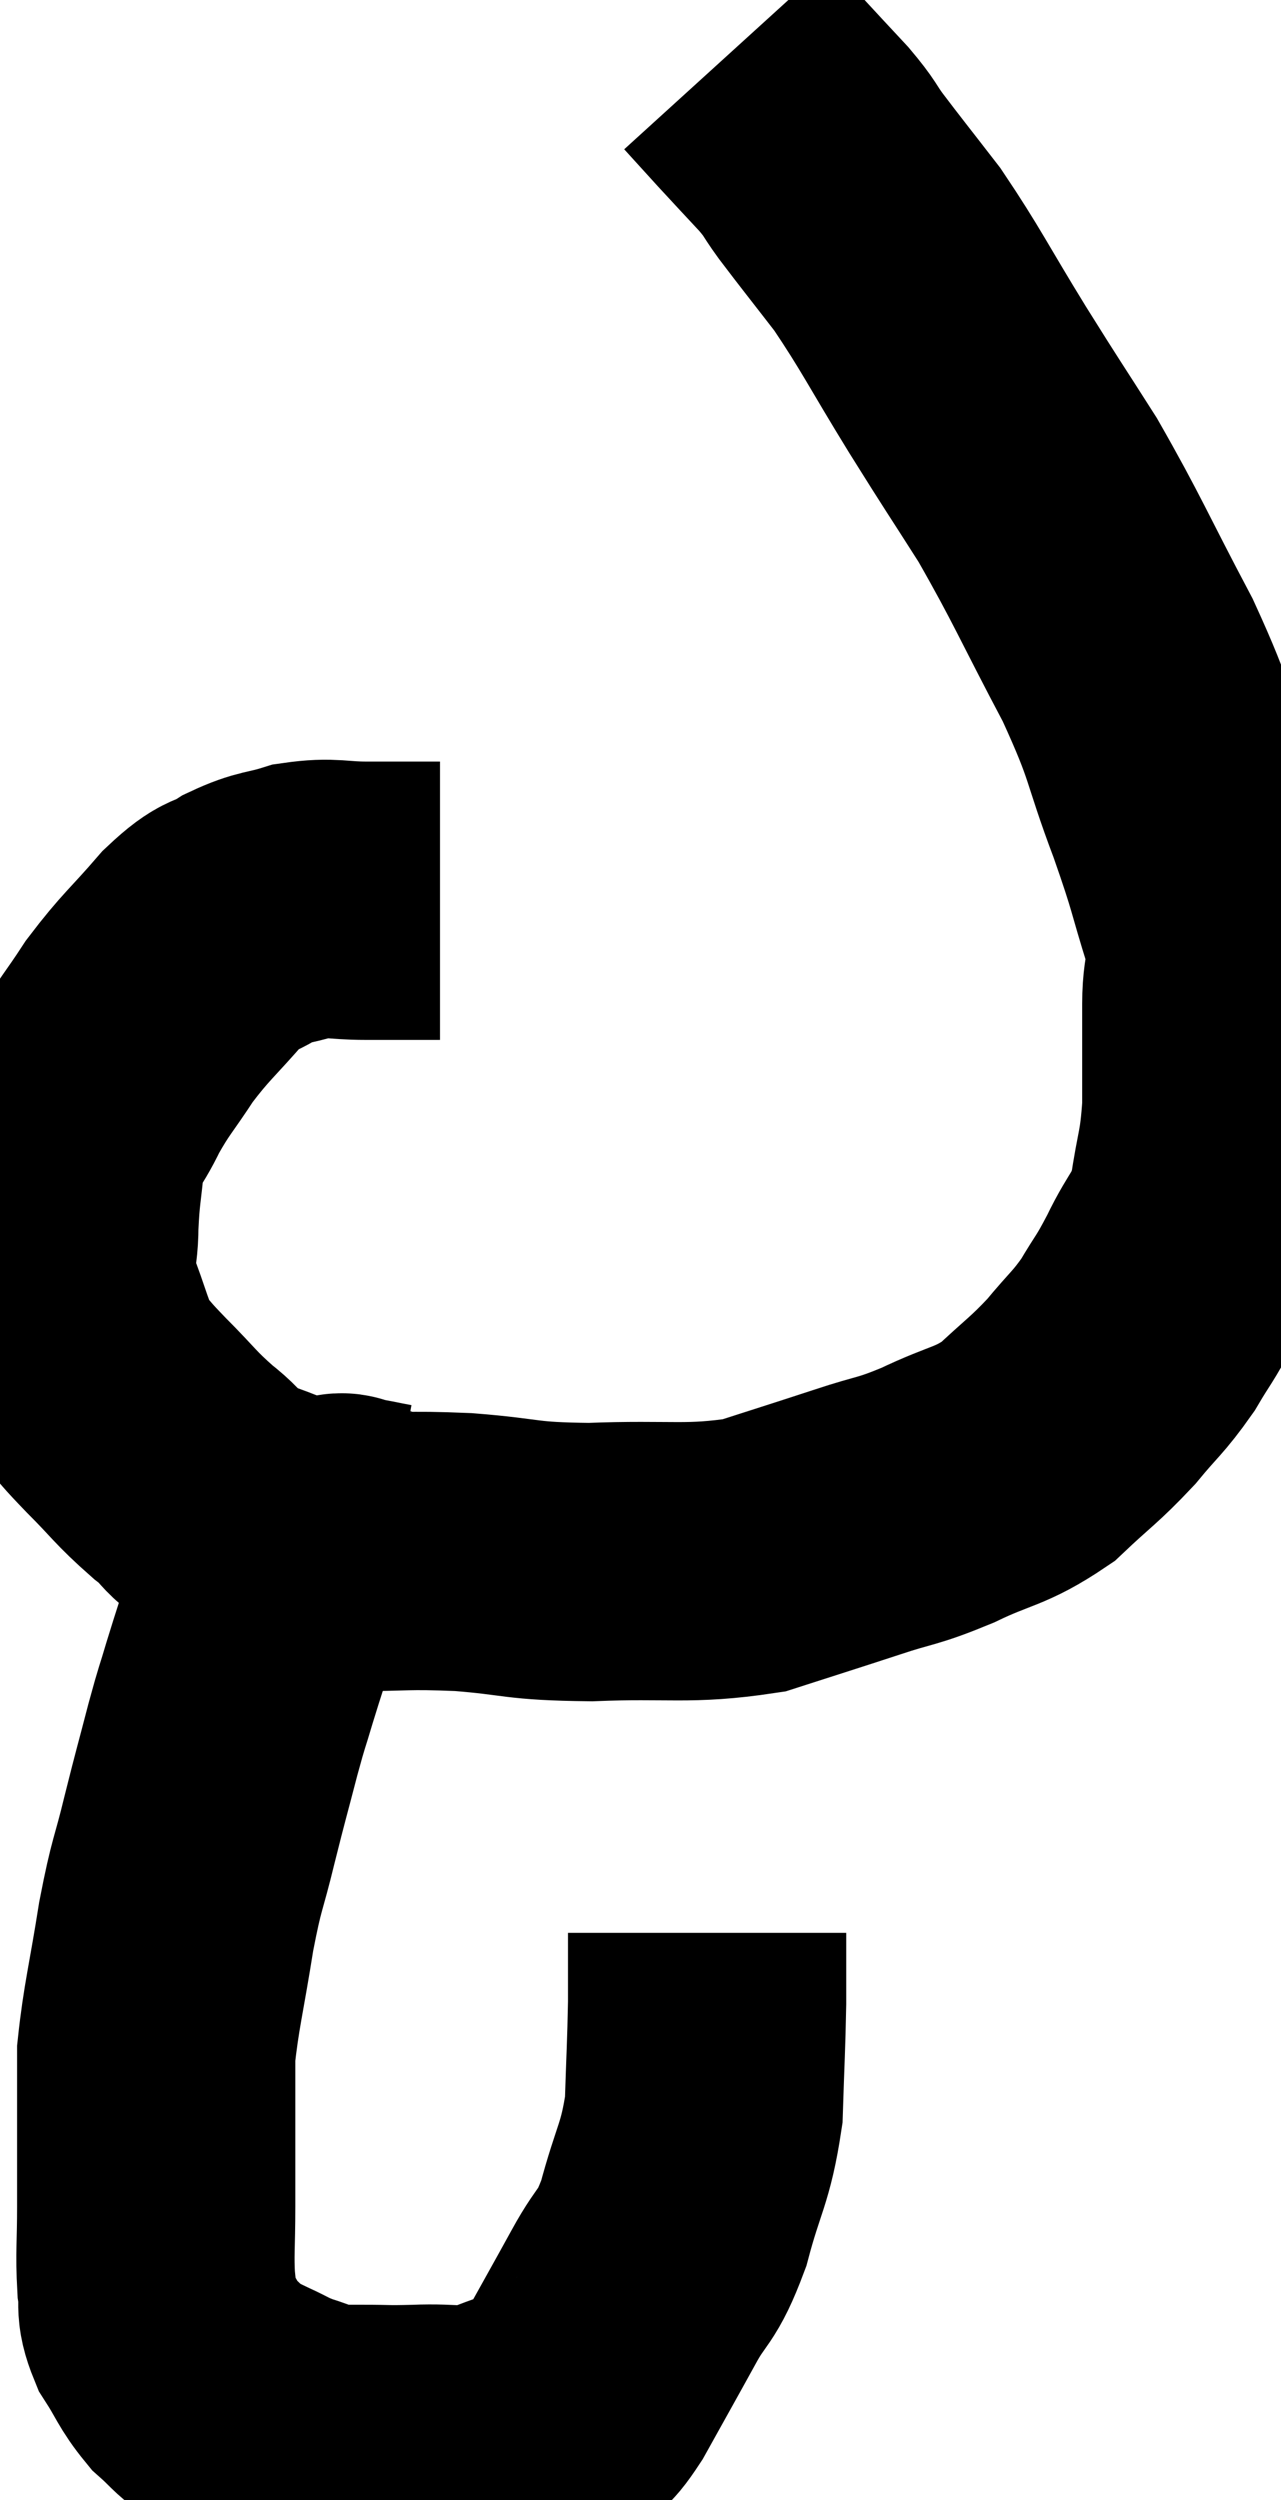 <svg xmlns="http://www.w3.org/2000/svg" viewBox="10.273 1.64 23.02 44.911" width="23.02" height="44.911"><path d="M 18.18 17.82 C 17.52 17.82, 17.475 17.82, 16.86 17.82 C 16.29 17.82, 16.245 17.745, 15.72 17.82 C 15.24 17.97, 15.21 17.91, 14.76 18.12 C 14.34 18.39, 14.415 18.195, 13.92 18.66 C 13.35 19.32, 13.26 19.35, 12.78 19.98 C 12.39 20.58, 12.33 20.595, 12 21.18 C 11.73 21.75, 11.625 21.705, 11.46 22.32 C 11.4 22.98, 11.37 22.995, 11.34 23.64 C 11.34 24.27, 11.19 24.21, 11.34 24.9 C 11.64 25.65, 11.64 25.86, 11.94 26.4 C 12.24 26.73, 12.135 26.64, 12.54 27.06 C 13.05 27.57, 13.05 27.63, 13.56 28.08 C 14.07 28.47, 13.83 28.5, 14.58 28.86 C 15.57 29.19, 15.555 29.355, 16.56 29.52 C 17.58 29.52, 17.52 29.475, 18.6 29.52 C 19.74 29.61, 19.575 29.685, 20.88 29.7 C 22.35 29.64, 22.62 29.76, 23.82 29.58 C 24.75 29.28, 24.855 29.25, 25.68 28.98 C 26.4 28.74, 26.355 28.815, 27.12 28.5 C 27.93 28.11, 28.05 28.185, 28.74 27.72 C 29.31 27.18, 29.385 27.165, 29.88 26.64 C 30.3 26.13, 30.36 26.13, 30.72 25.62 C 31.02 25.11, 31.005 25.2, 31.32 24.6 C 31.65 23.91, 31.755 23.985, 31.98 23.22 C 32.1 22.38, 32.16 22.425, 32.22 21.54 C 32.22 20.61, 32.22 20.49, 32.22 19.68 C 32.22 18.99, 32.385 19.17, 32.22 18.3 C 31.89 17.25, 31.98 17.4, 31.56 16.2 C 31.05 14.85, 31.2 14.94, 30.54 13.5 C 29.73 11.97, 29.64 11.7, 28.92 10.44 C 28.29 9.45, 28.335 9.54, 27.66 8.46 C 26.94 7.29, 26.835 7.035, 26.22 6.12 C 25.71 5.46, 25.575 5.295, 25.2 4.8 C 24.96 4.47, 25.035 4.515, 24.72 4.14 C 24.33 3.72, 24.285 3.675, 23.94 3.3 C 23.64 2.97, 23.49 2.805, 23.34 2.64 C 23.34 2.64, 23.34 2.64, 23.34 2.64 C 23.34 2.64, 23.34 2.64, 23.34 2.64 L 23.34 2.64" fill="none" stroke="black" stroke-width="5"></path><path d="M 17.22 29.34 C 16.89 29.28, 16.8 29.25, 16.56 29.22 C 16.41 29.22, 16.5 29.1, 16.26 29.22 C 15.93 29.46, 15.915 29.37, 15.6 29.7 C 15.3 30.12, 15.255 30, 15 30.54 C 14.79 31.2, 14.76 31.275, 14.58 31.86 C 14.43 32.37, 14.46 32.22, 14.28 32.88 C 14.07 33.69, 14.07 33.66, 13.86 34.5 C 13.65 35.37, 13.635 35.235, 13.44 36.24 C 13.26 37.38, 13.17 37.68, 13.08 38.52 C 13.08 39.06, 13.08 38.91, 13.08 39.6 C 13.08 40.44, 13.08 40.515, 13.08 41.28 C 13.08 41.97, 13.05 42.12, 13.08 42.66 C 13.14 43.05, 13.035 43.035, 13.2 43.44 C 13.47 43.86, 13.47 43.95, 13.74 44.28 C 14.01 44.52, 14.025 44.58, 14.28 44.76 C 14.52 44.88, 14.475 44.865, 14.76 45 C 15.09 45.15, 15.06 45.165, 15.42 45.3 C 15.81 45.42, 15.855 45.48, 16.2 45.54 C 16.5 45.54, 16.41 45.54, 16.8 45.54 C 17.28 45.54, 17.175 45.555, 17.76 45.54 C 18.45 45.51, 18.51 45.615, 19.14 45.48 C 19.71 45.24, 19.875 45.24, 20.28 45 C 20.52 44.76, 20.415 45.045, 20.76 44.52 C 21.21 43.71, 21.255 43.635, 21.66 42.9 C 22.02 42.24, 22.065 42.42, 22.38 41.58 C 22.65 40.56, 22.77 40.53, 22.92 39.54 C 22.95 38.58, 22.965 38.415, 22.98 37.62 C 22.98 36.99, 22.98 36.675, 22.98 36.36 L 22.98 36.36" fill="none" stroke="black" stroke-width="5"></path></svg>